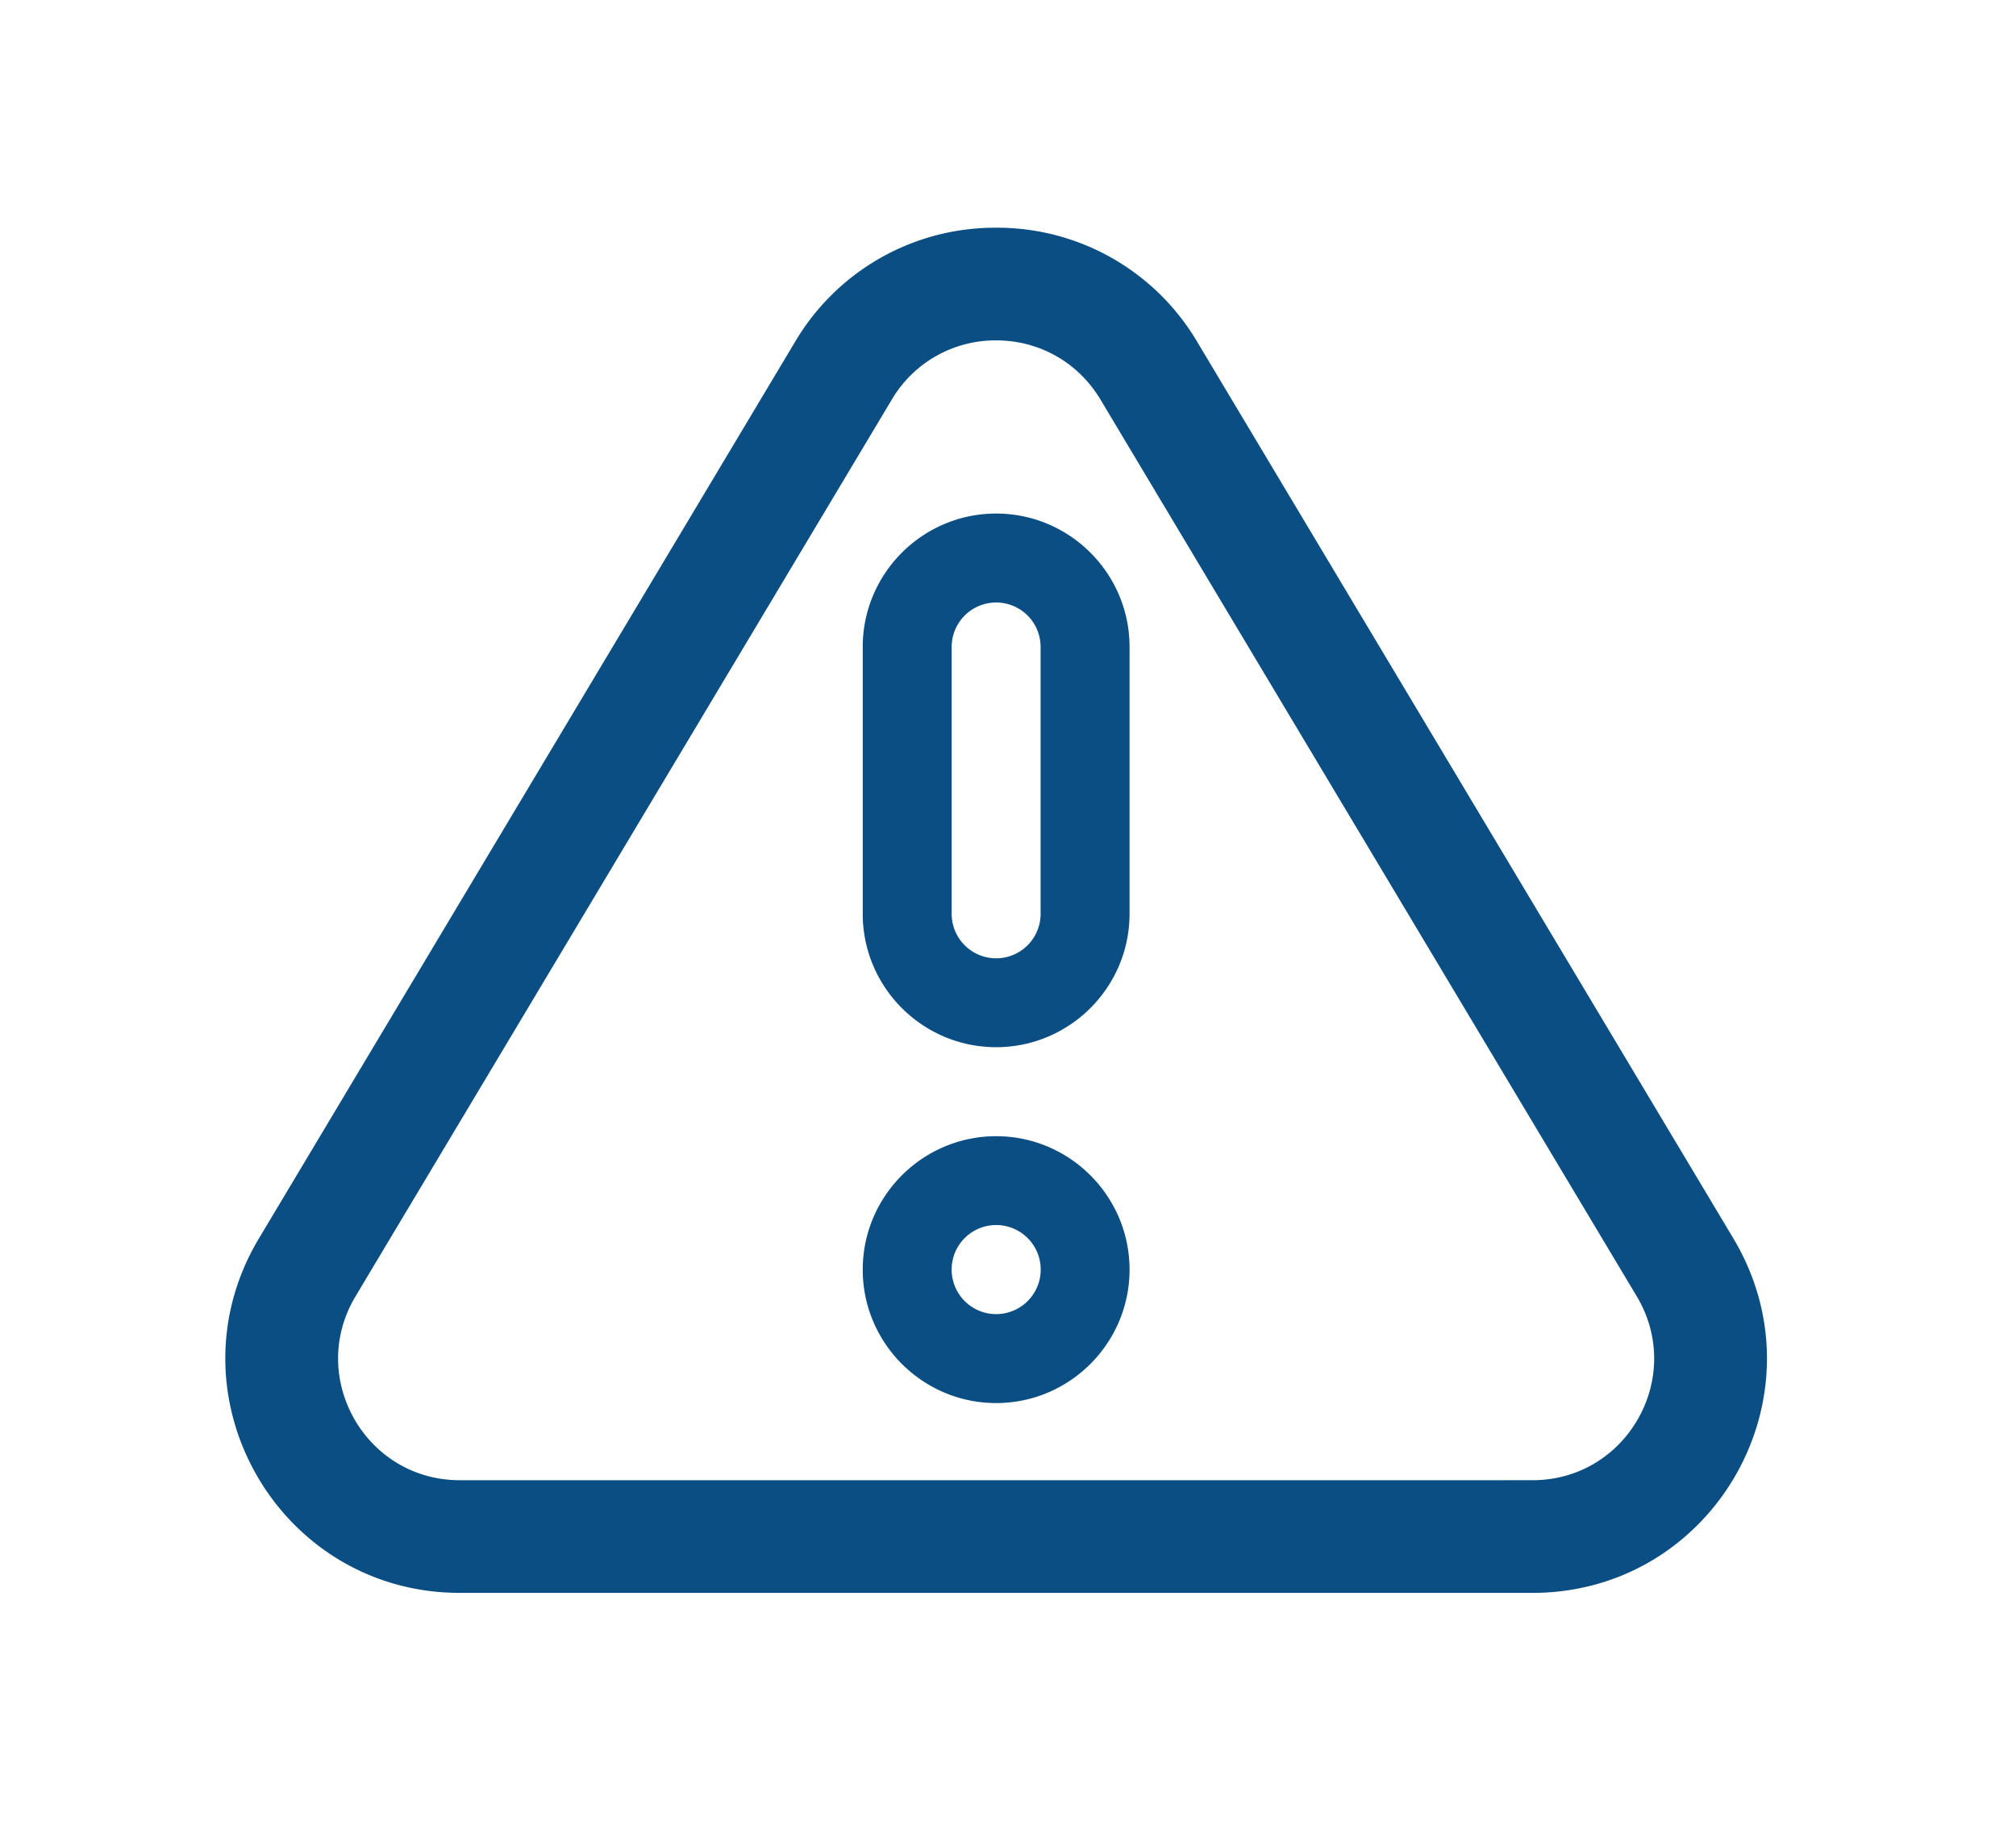 <svg xmlns="http://www.w3.org/2000/svg" width="34" height="31" viewBox="0 0 34 31"><g><g><g><path fill="#0b4e83" d="M25.844 25.161H7.756c-1.748 0-2.824-1.9-1.936-3.396L14.866 6.64A2.23 2.23 0 0 1 16.8 5.54c.802 0 1.525.411 1.936 1.103l9.043 15.12c.89 1.5-.189 3.398-1.935 3.398zm3.223-4.166l-9.043-15.12A3.717 3.717 0 0 0 16.8 4.04a3.716 3.716 0 0 0-3.223 1.833L4.532 20.997c-1.485 2.5.314 5.664 3.224 5.664h18.088c2.906 0 4.711-3.16 3.223-5.666z"/><path fill="none" stroke="#0b4e83" stroke-miterlimit="20" stroke-width=".4" d="M25.844 25.161H7.756c-1.748 0-2.824-1.9-1.936-3.396L14.866 6.64A2.23 2.23 0 0 1 16.8 5.54c.802 0 1.525.411 1.936 1.103l9.043 15.12c.89 1.5-.189 3.398-1.935 3.398zm3.223-4.166l-9.043-15.12A3.717 3.717 0 0 0 16.8 4.04a3.716 3.716 0 0 0-3.223 1.833L4.532 20.997c-1.485 2.5.314 5.664 3.224 5.664h18.088c2.906 0 4.711-3.16 3.223-5.666z"/></g><g><path fill="#0b4e83" d="M16.8 22.16a.75.75 0 1 1 .001-1.502.75.75 0 0 1-.001 1.502zm0-3c-1.24 0-2.25 1.01-2.25 2.25s1.01 2.25 2.25 2.25 2.25-1.01 2.25-2.25-1.01-2.25-2.25-2.25z"/></g><g><path fill="#0b4e83" d="M17.55 15.41a.75.75 0 0 1-1.5 0v-4.5a.75.75 0 0 1 1.5 0zm-.75-6.75c-1.24 0-2.25 1.01-2.25 2.25v4.5c0 1.24 1.01 2.249 2.25 2.249s2.25-1.01 2.25-2.25v-4.5c0-1.24-1.01-2.249-2.25-2.249z"/></g></g></g></svg>